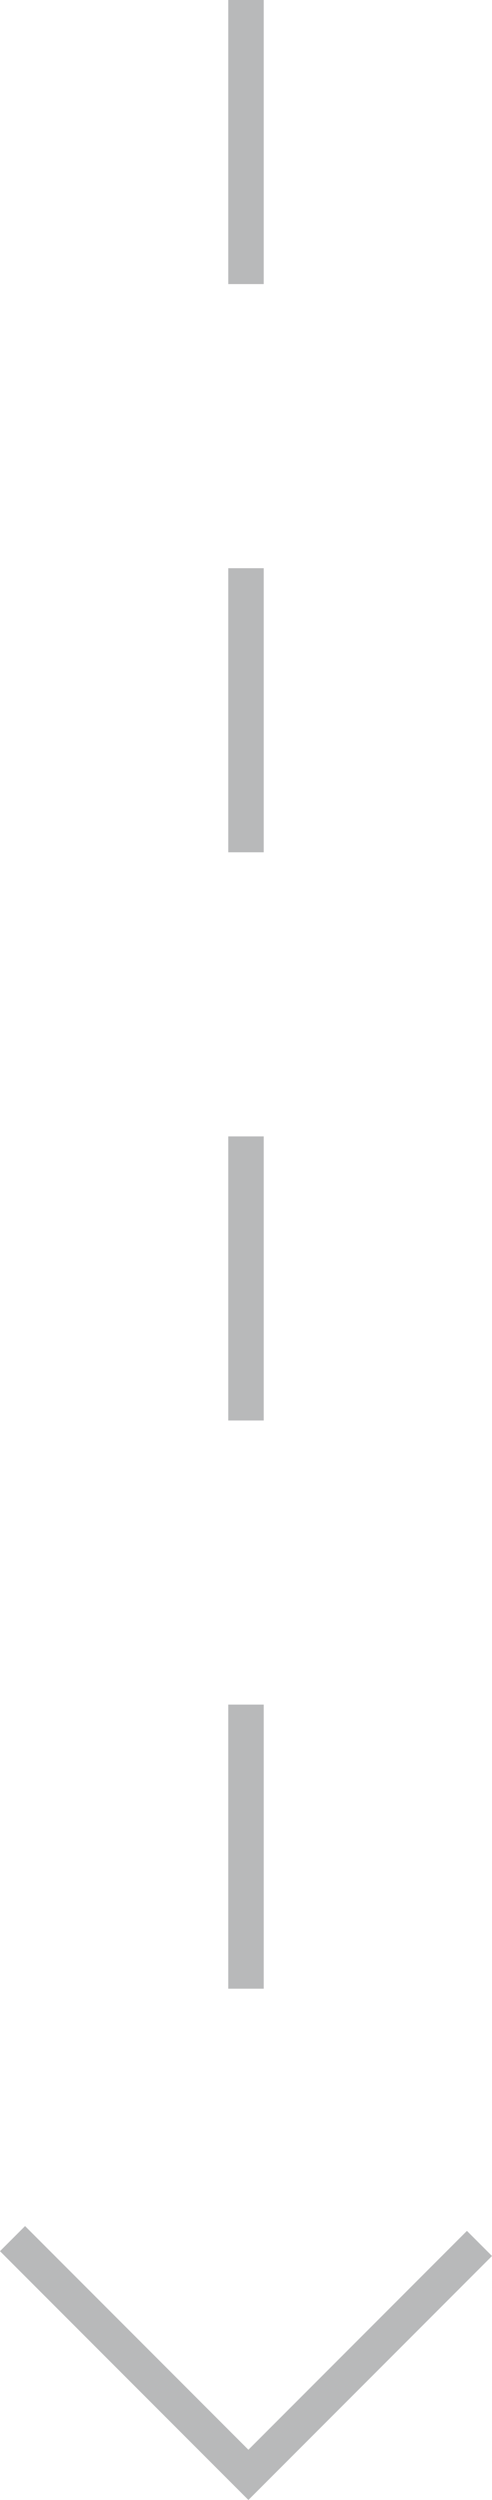 <svg xmlns="http://www.w3.org/2000/svg" width="20.813" height="105.598" viewBox="0 0 20.813 105.598"><defs><style>.a,.b{fill:none;stroke:#b8b9ba;stroke-miterlimit:10;stroke-width:1.5px;}.a{stroke-dasharray:12;}</style></defs><g transform="translate(-6423.616 -3026.343)"><line class="a" y2="94.763" transform="translate(6434.022 3026.343)"/><path class="b" d="M6424.146,3120.9l9.978,9.978,9.775-9.775"/></g></svg>